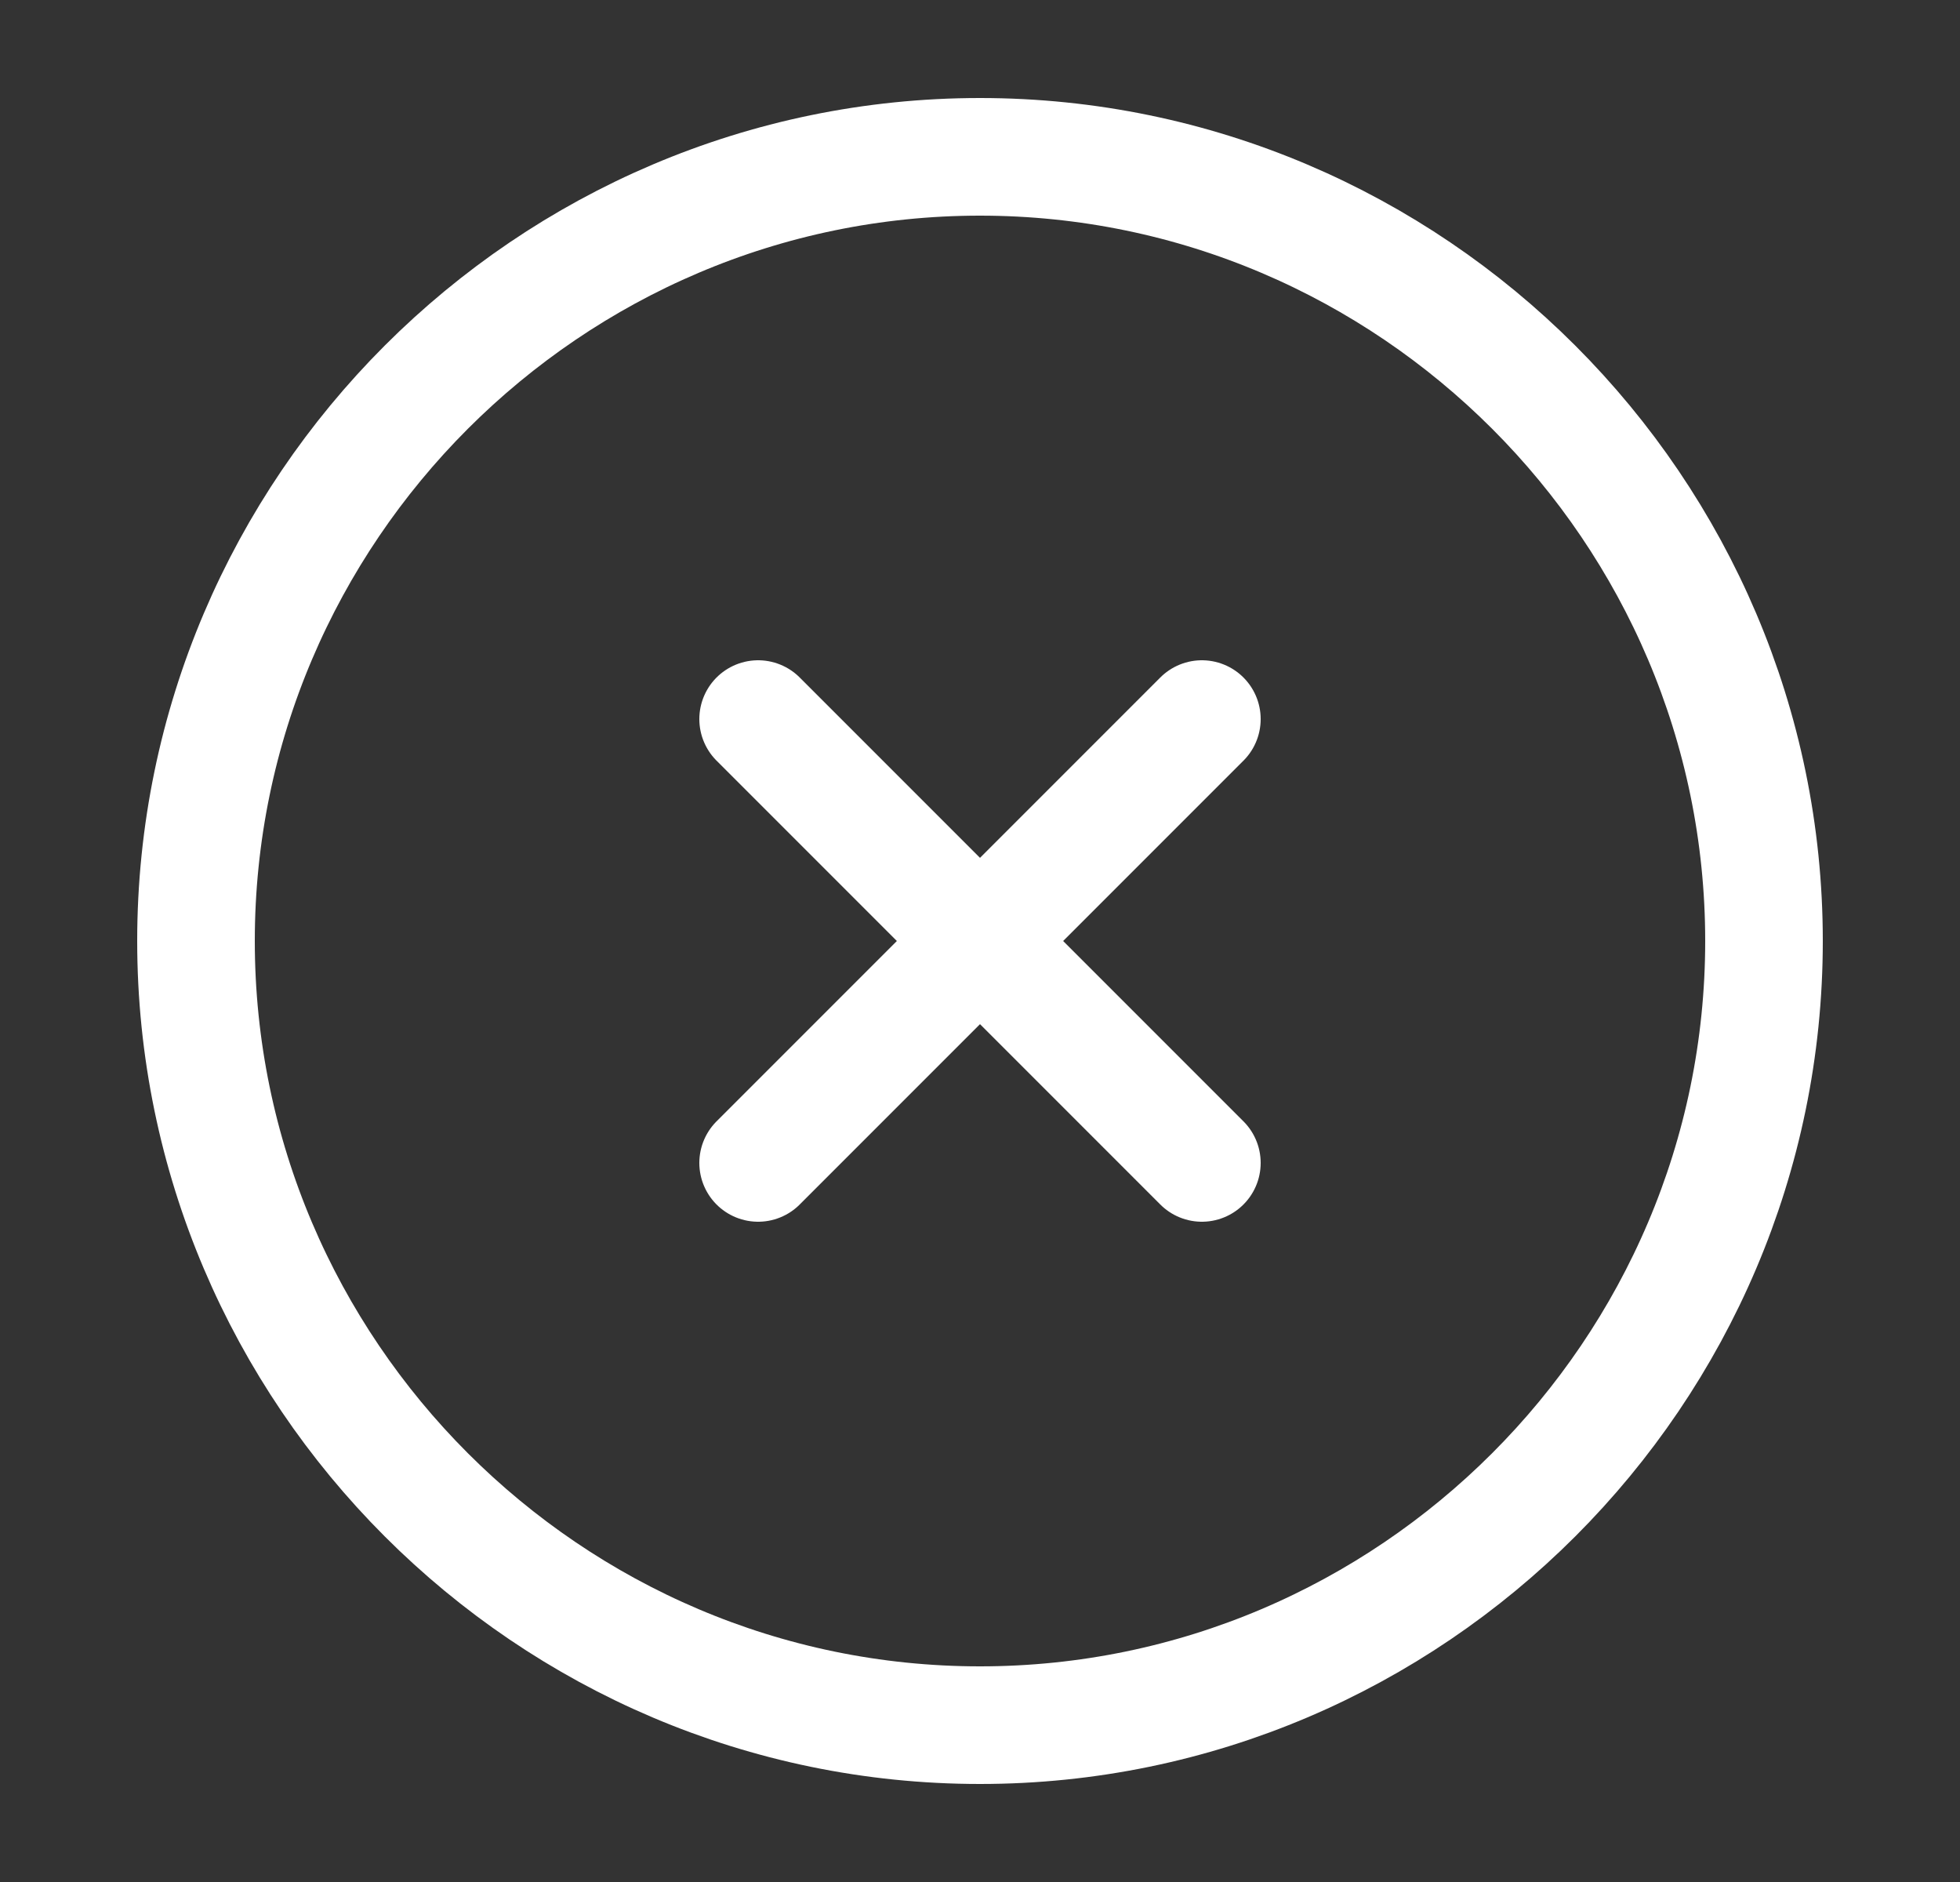 <svg width="25" height="24" viewBox="0 0 25 24" fill="none" xmlns="http://www.w3.org/2000/svg">
<rect x="0" y="0" width="25" height="24" fill="#333333" stroke="none"/>
<path d="M12.5 22C18 22 22.5 17.5 22.5 12C22.5 6.5 18 2 12.5 2C7 2 2.5 6.5 2.5 12C2.5 17.5 7 22 12.5 22Z" stroke="white" stroke-width="1.5" stroke-linecap="round" stroke-linejoin="round"/>
<path d="M9.67 14.83L15.33 9.17" stroke="white" stroke-width="1.5" stroke-linecap="round" stroke-linejoin="round"/>
<path d="M15.33 14.83L9.67 9.17" stroke="white" stroke-width="1.5" stroke-linecap="round" stroke-linejoin="round"/>
</svg>
